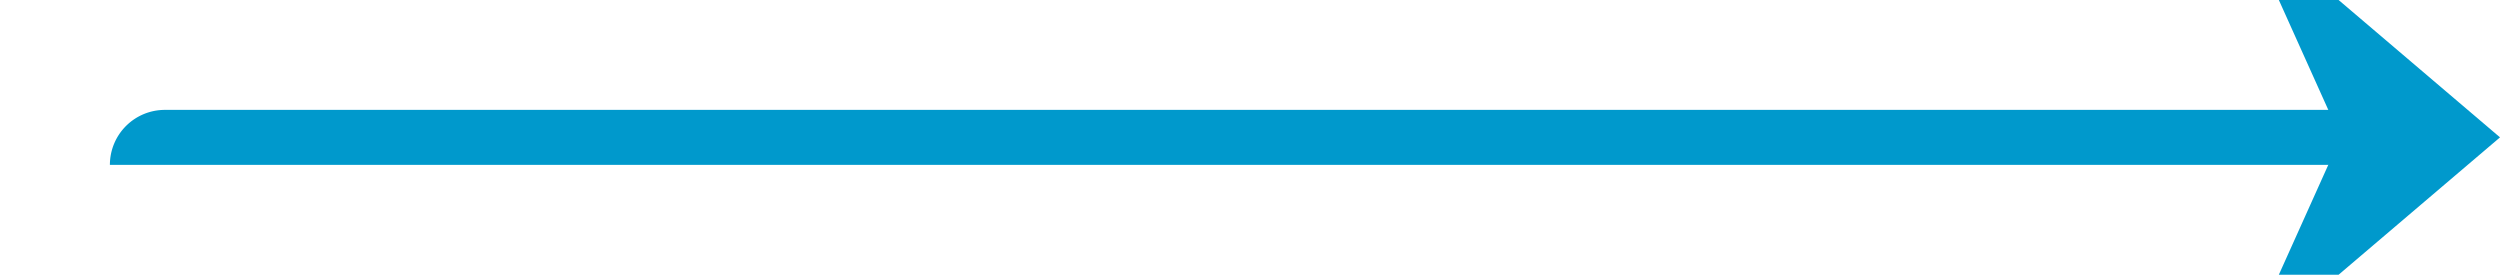 ﻿<?xml version="1.0" encoding="utf-8"?>
<svg version="1.1" xmlns:xlink="http://www.w3.org/1999/xlink" width="91px" height="10px" preserveAspectRatio="xMinYMid meet" viewBox="1372 558  91 8" xmlns="http://www.w3.org/2000/svg">
  <path d="M 1377 563  A 1 1 0 0 1 1378 562 L 1461 562  " stroke-width="2" stroke="#0099cc" fill="none" />
  <path d="M 1453.6 570  L 1463 562  L 1453.6 554  L 1457.2 562  L 1453.6 570  Z " fill-rule="nonzero" fill="#0099cc" stroke="none" />
</svg>